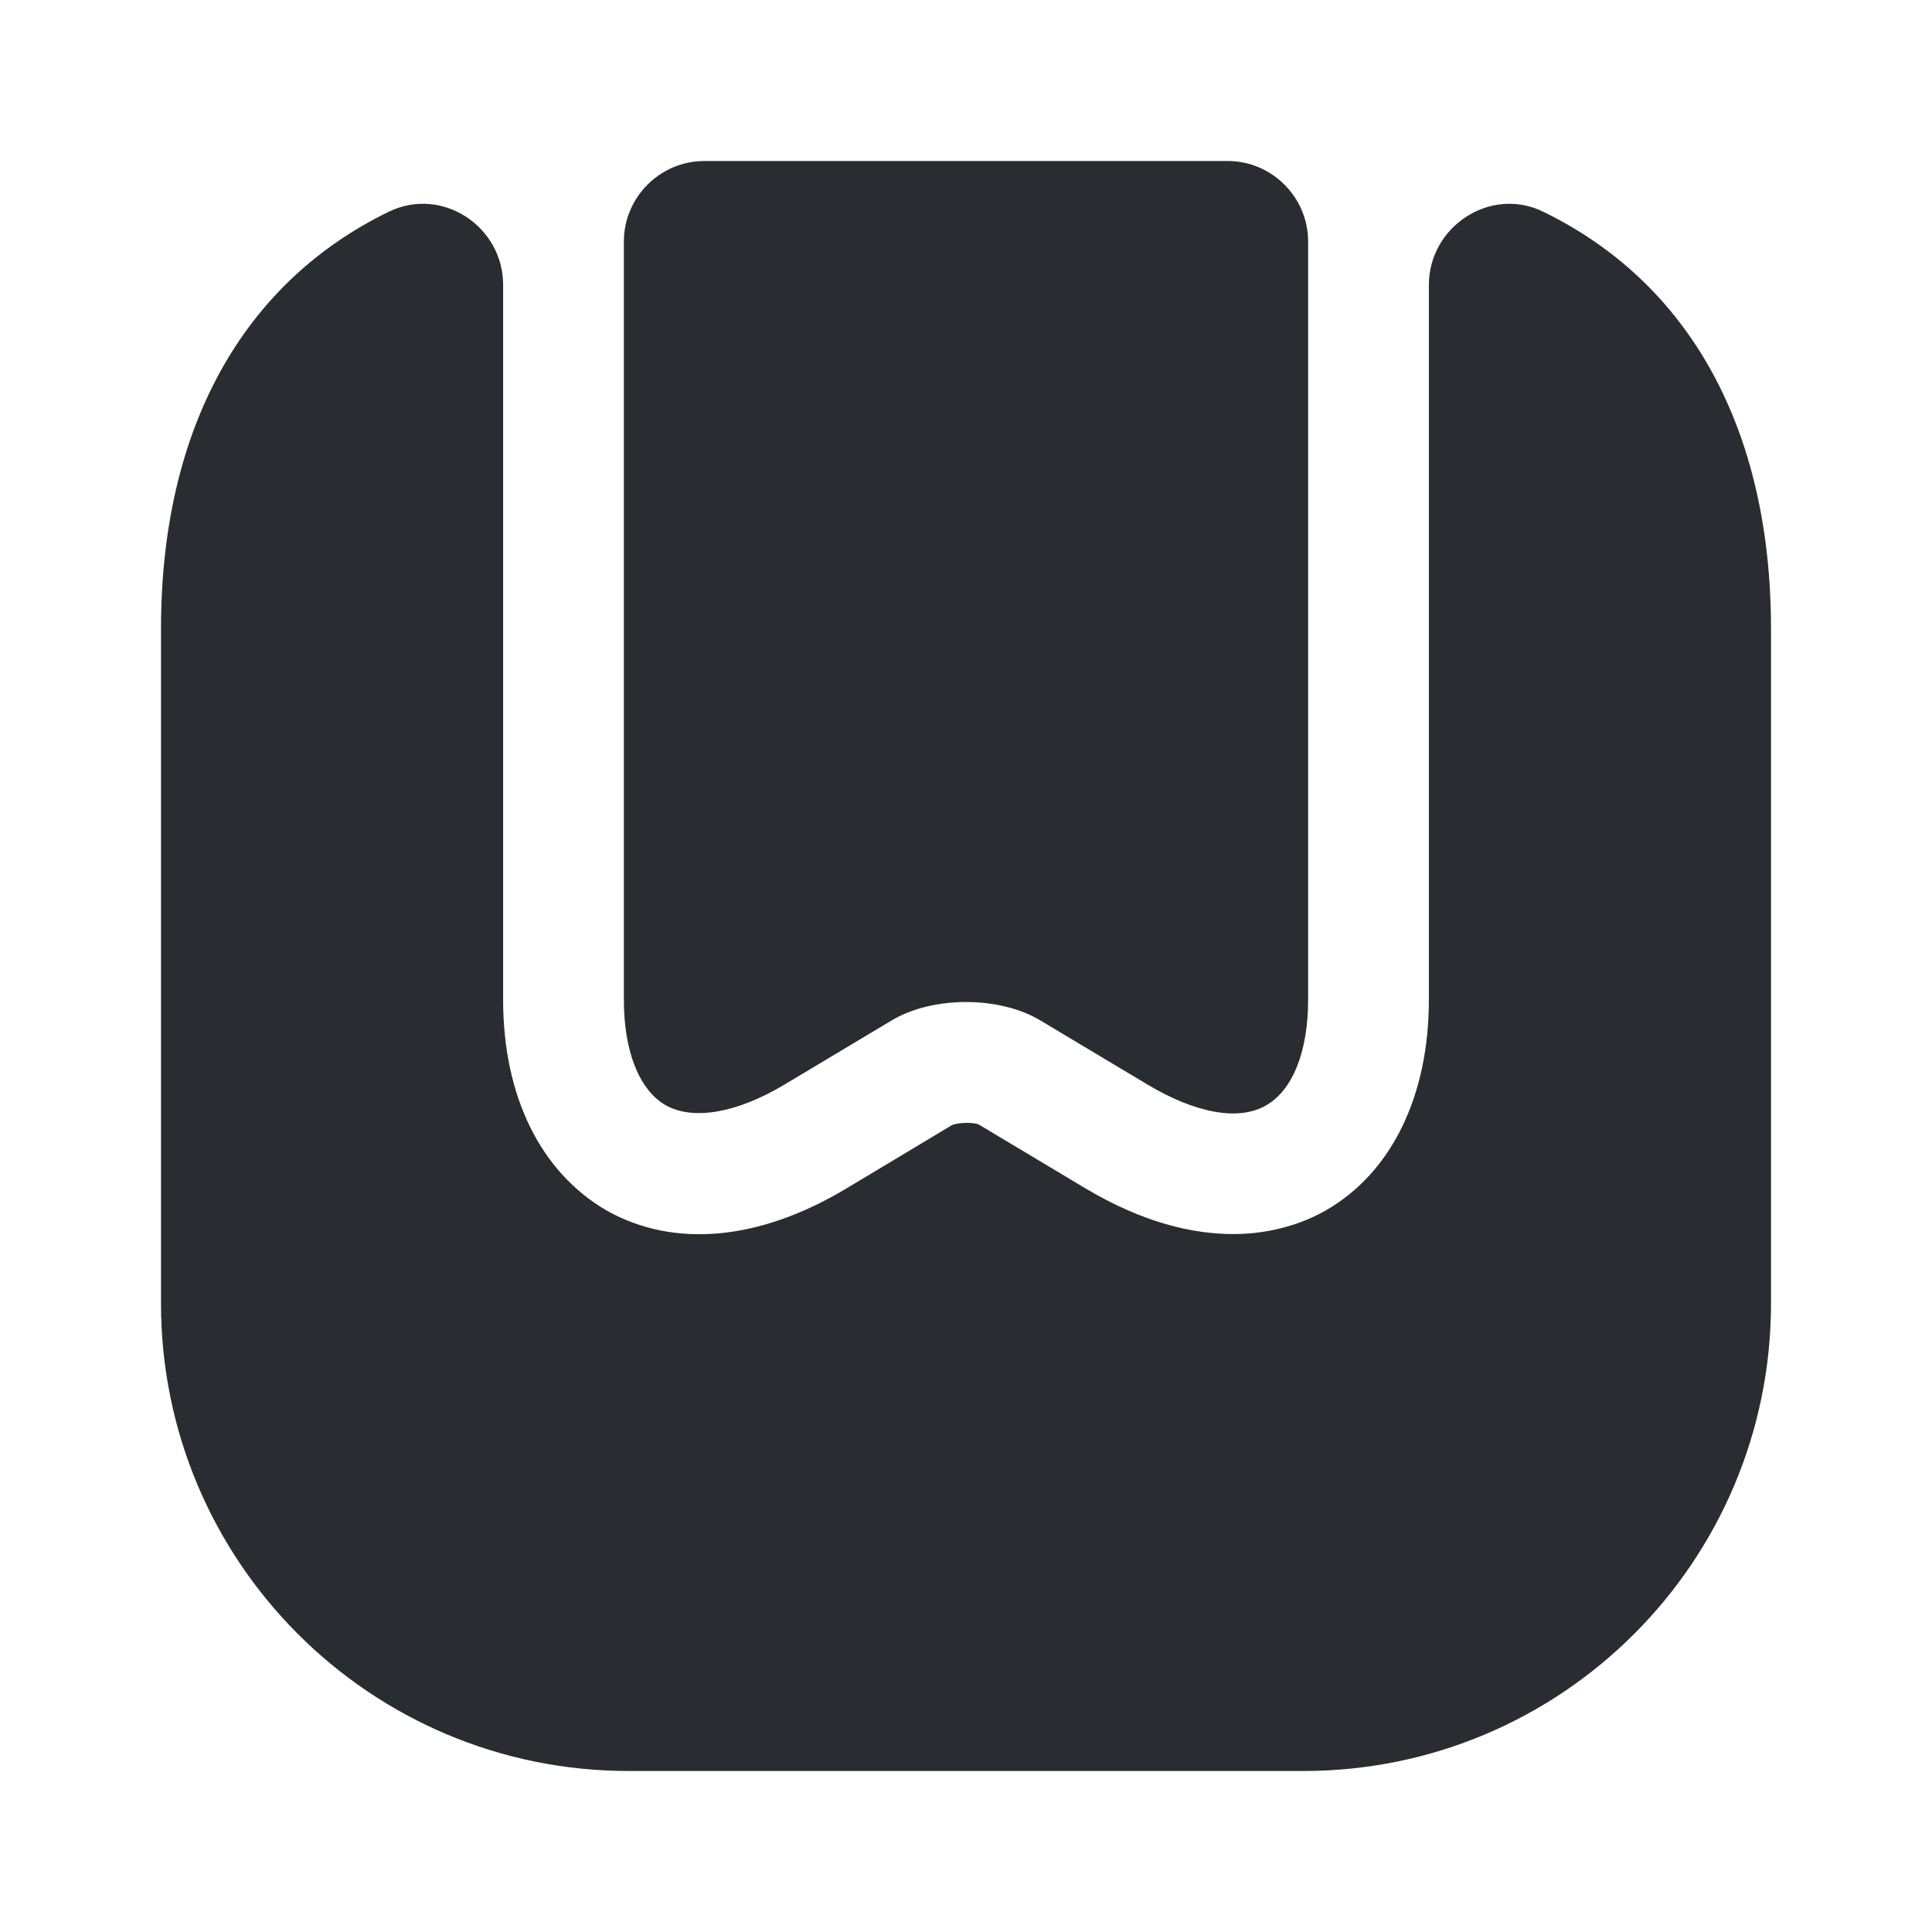 <?xml version="1.0" encoding="utf-8"?><!-- Uploaded to: SVG Repo, www.svgrepo.com, Generator: SVG Repo Mixer Tools -->
<svg width="800px" height="800px" viewBox="0 0 24 24" fill="none" xmlns="http://www.w3.org/2000/svg">
<path d="M22 7.81V16.19C22 19.4 19.4 22 16.19 22H7.81C4.6 22 2 19.4 2 16.19V7.81C2 5.32 3.02 3.51 4.83 2.63C5.49 2.31 6.25 2.81 6.25 3.54V12.42C6.25 13.61 6.71 14.56 7.54 15.04C8.38 15.51 9.44 15.41 10.52 14.76L11.82 13.98C11.9 13.94 12.1 13.94 12.16 13.97L13.48 14.76C14.2 15.19 14.82 15.33 15.32 15.33C15.84 15.33 16.24 15.17 16.48 15.03C17.29 14.56 17.75 13.61 17.75 12.42V3.54C17.75 2.81 18.52 2.31 19.17 2.63C20.98 3.51 22 5.32 22 7.81Z" fill="#292D32"/>
<path d="M15.25 2C15.8 2 16.25 2.45 16.25 3V12.42C16.25 13.06 16.06 13.54 15.73 13.73C15.39 13.93 14.85 13.83 14.25 13.47L12.93 12.68C12.42 12.37 11.58 12.37 11.07 12.68L9.75 13.47C9.15 13.83 8.61 13.92 8.27 13.73C7.94 13.54 7.75 13.06 7.75 12.42V3C7.75 2.45 8.2 2 8.75 2H15.25Z" fill="#292D32"/>
</svg>